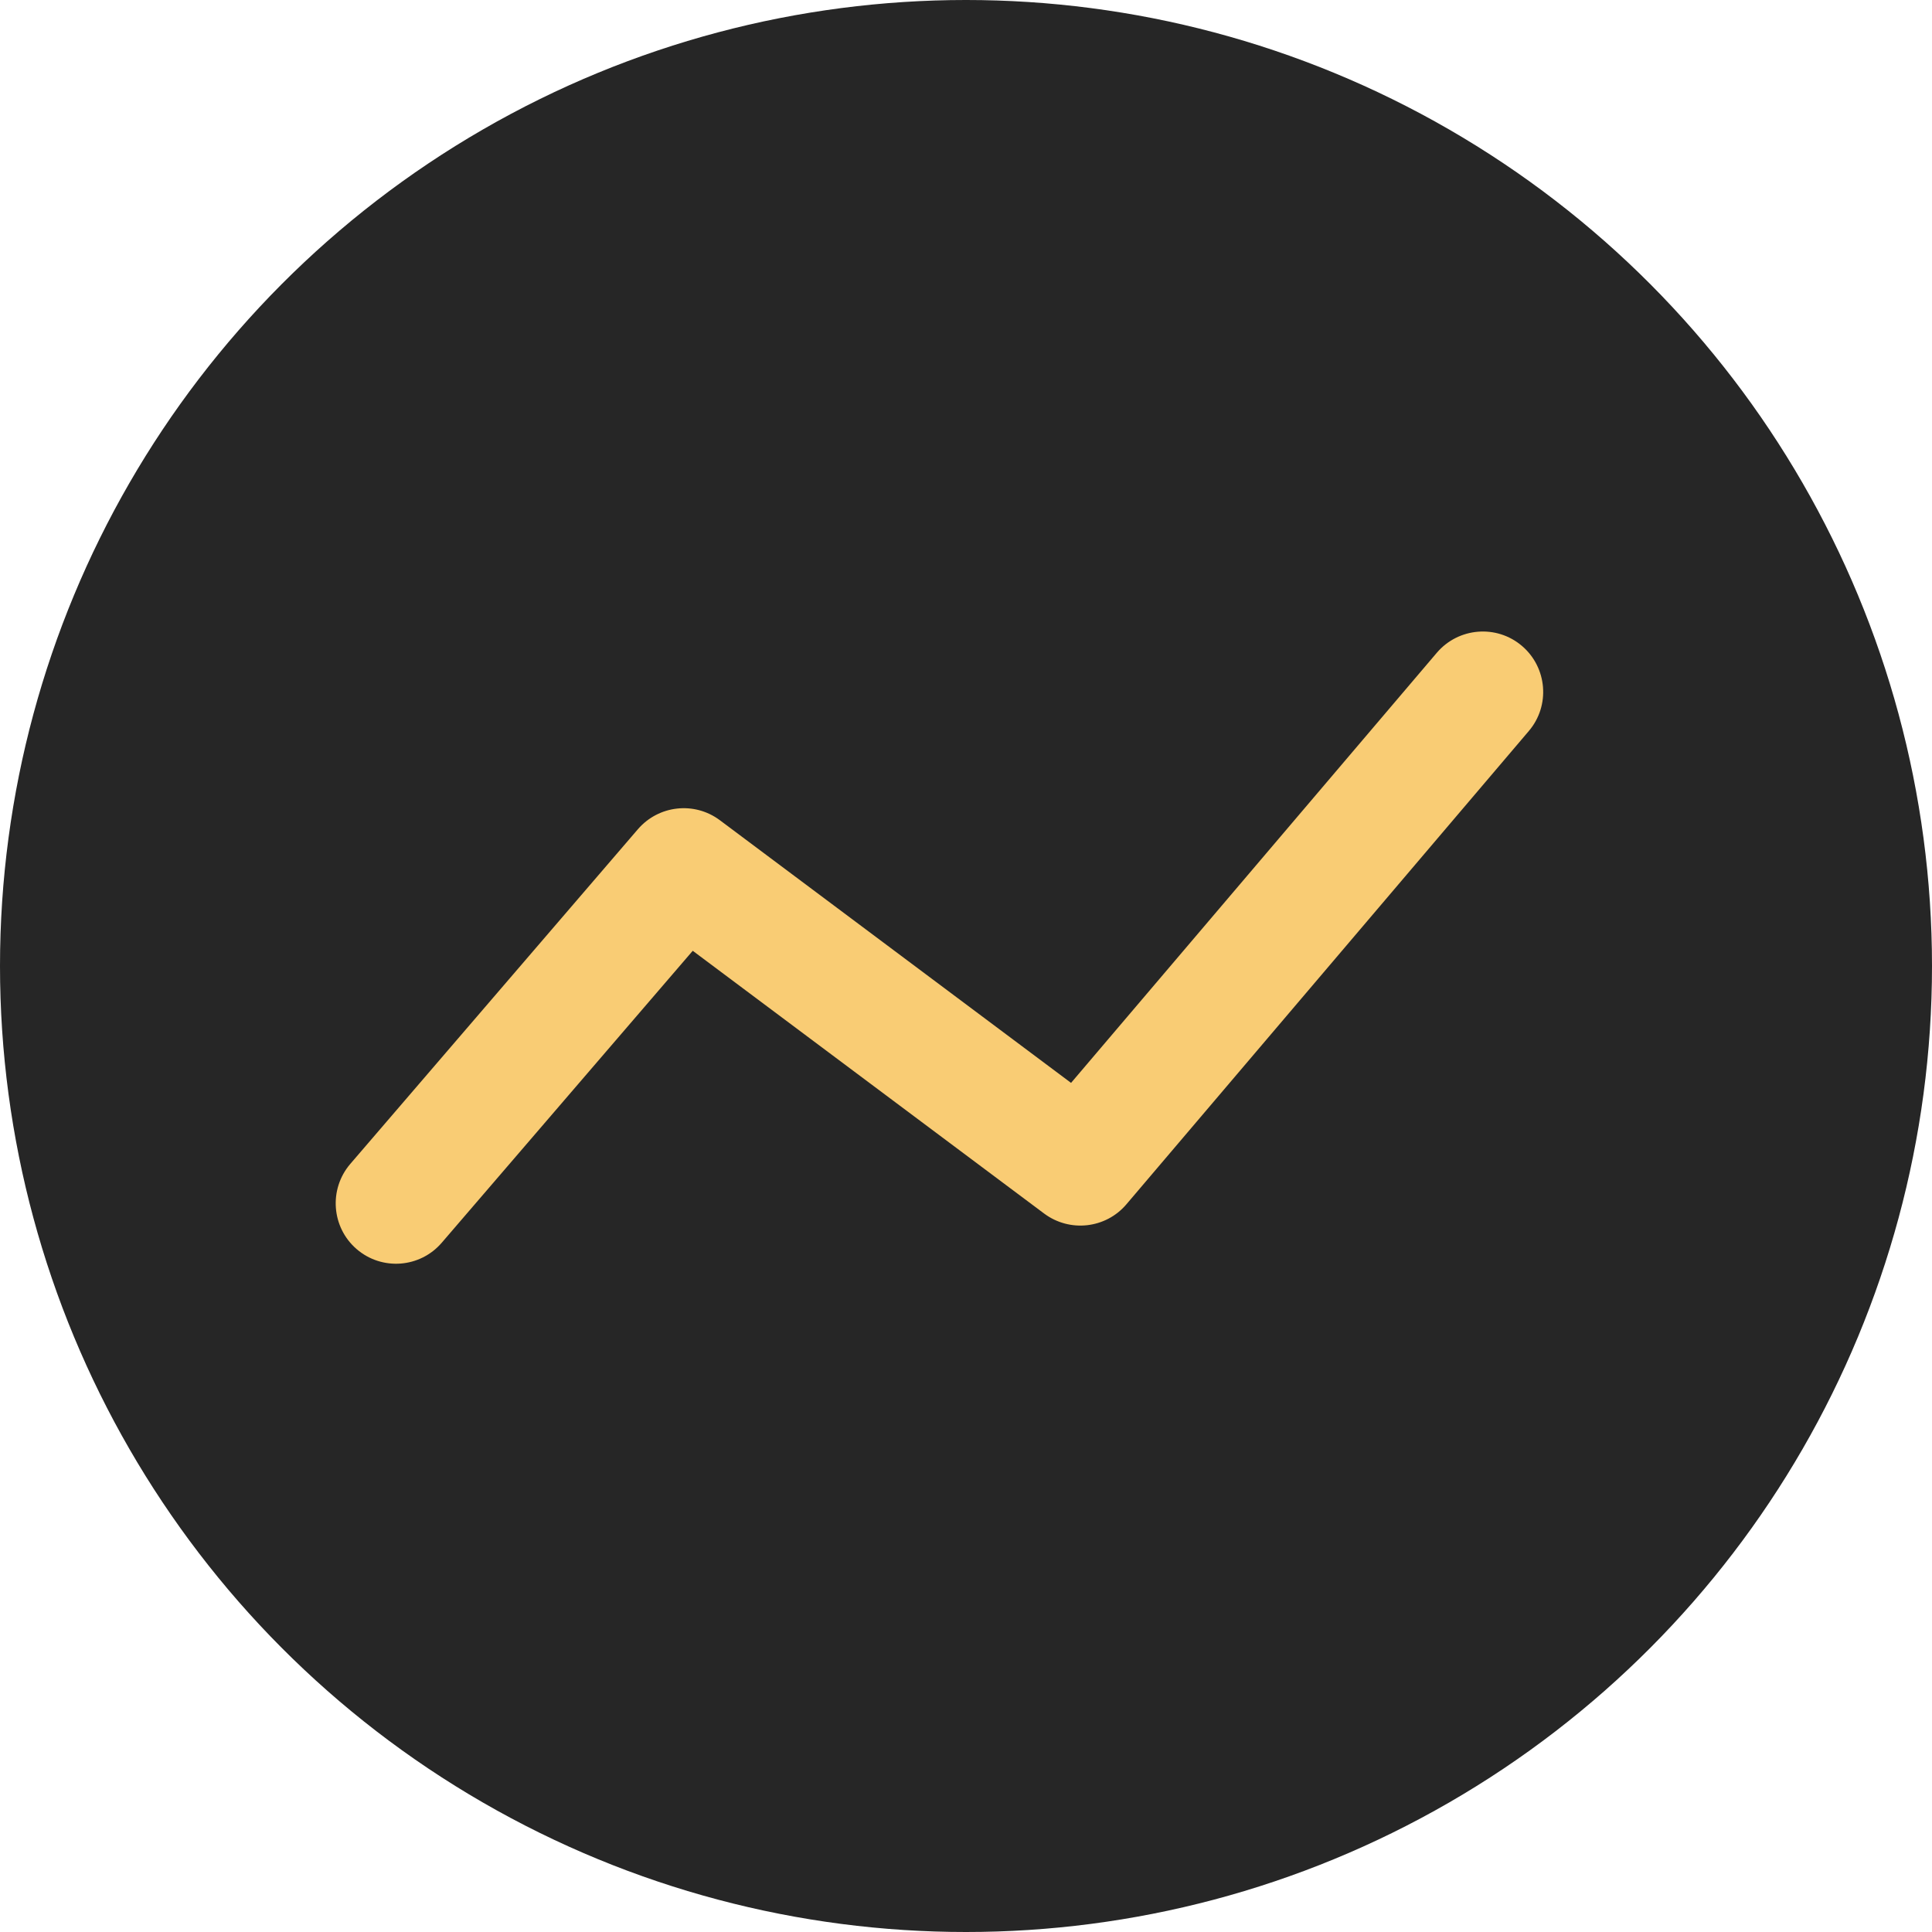 <?xml version="1.0" encoding="UTF-8" standalone="no"?>
<svg width="16px" height="16px" viewBox="0 0 16 16" version="1.1" xmlns="http://www.w3.org/2000/svg" xmlns:xlink="http://www.w3.org/1999/xlink">
    <!-- Generator: Sketch 49.2 (51160) - http://www.bohemiancoding.com/sketch -->
    <title>icon_lsqxdb</title>
    <desc>Created with Sketch.</desc>
    <defs></defs>
    <g id="icon_lsqxdb" stroke="none" stroke-width="1" fill="none" fill-rule="evenodd">
        <g id="Group">
            <circle id="Mask" fill="#262626" cx="8" cy="8" r="8"></circle>
            <path d="M3.659,10.291 C3.479,10.501 3.164,10.525 2.954,10.345 C2.745,10.165 2.721,9.849 2.901,9.639 L5.283,6.867 C5.455,6.668 5.751,6.635 5.962,6.793 L8.87,8.968 L11.899,5.406 C12.078,5.196 12.394,5.17 12.604,5.349 C12.814,5.528 12.84,5.844 12.661,6.054 L9.328,9.974 C9.157,10.175 8.859,10.208 8.647,10.05 L5.737,7.874 L3.659,10.291 Z" id="Path-2" fill="#F9CC74" fill-rule="nonzero"></path>
        </g>
    </g>
</svg>